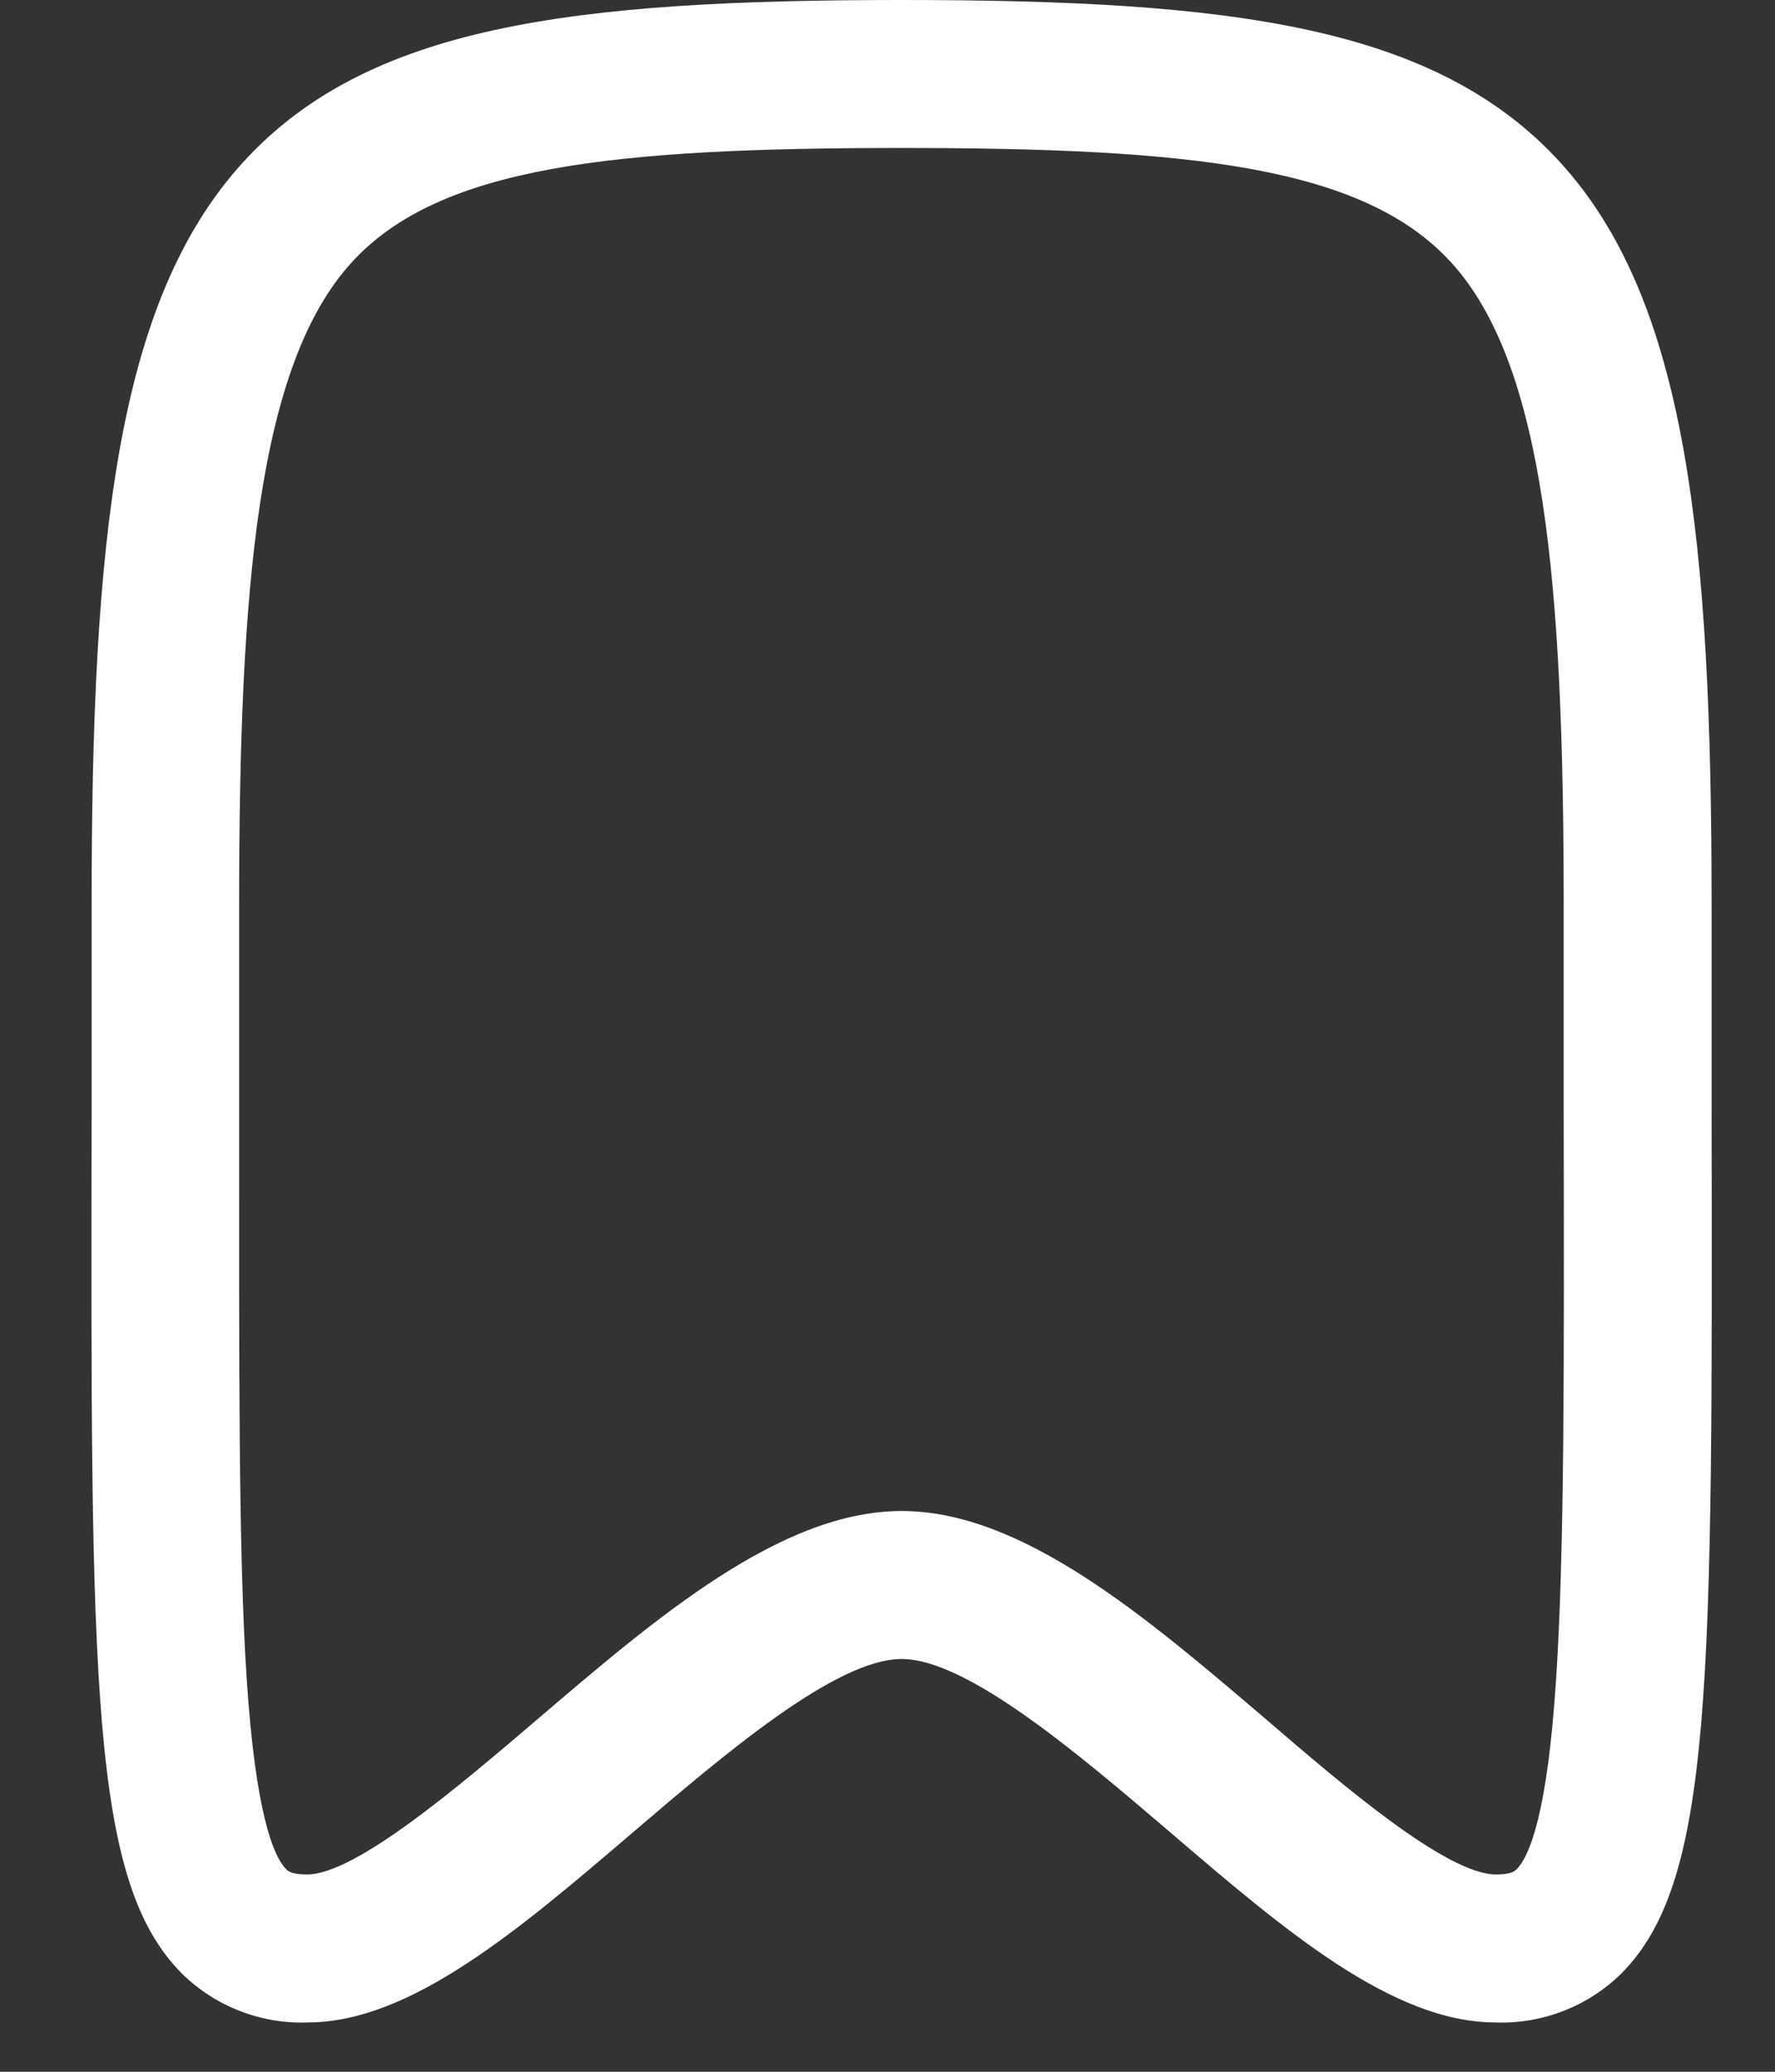 <svg width="18" height="21" viewBox="0 0 18 21" fill="none" xmlns="http://www.w3.org/2000/svg">
<rect x="0" y="0" width="18" height="21" fill="#333333" stroke="none"/>
<path d="M9.141 0C12.499 0 14.559 0.263 15.823 1.647C17.106 3.052 17.357 5.473 17.357 9.179C17.357 9.912 17.357 10.6 17.357 11.242C17.367 17.1 17.371 19.073 16.439 20.007C16.271 20.171 16.072 20.3 15.853 20.384C15.634 20.469 15.4 20.509 15.166 20.5C14.119 20.5 13.023 19.563 11.866 18.572C10.95 17.79 9.811 16.816 9.143 16.816C8.475 16.816 7.336 17.79 6.42 18.572C5.259 19.564 4.163 20.5 3.12 20.5C2.885 20.509 2.652 20.469 2.433 20.384C2.214 20.3 2.015 20.171 1.847 20.007C0.915 19.073 0.919 17.1 0.929 11.243C0.929 10.601 0.929 9.913 0.929 9.179C0.929 5.473 1.18 3.053 2.463 1.647C3.723 0.263 5.783 0 9.141 0ZM15.168 19C15.327 19 15.361 18.966 15.38 18.947C15.514 18.812 15.693 18.369 15.78 17.022C15.865 15.738 15.862 13.853 15.857 11.245C15.857 10.602 15.857 9.914 15.857 9.179C15.857 5.926 15.666 3.7 14.715 2.659C13.826 1.685 12.07 1.5 9.141 1.5C6.212 1.5 4.456 1.685 3.567 2.659C2.616 3.701 2.425 5.926 2.425 9.179C2.425 9.912 2.425 10.601 2.425 11.245C2.425 13.853 2.417 15.738 2.502 17.022C2.591 18.37 2.77 18.813 2.902 18.947C2.92 18.965 2.955 19 3.114 19C3.608 19 4.669 18.093 5.444 17.432C6.661 16.392 7.92 15.316 9.144 15.316C10.368 15.316 11.624 16.391 12.844 17.432C13.613 18.093 14.671 19 15.171 19H15.168Z" fill="white"/>
</svg>
